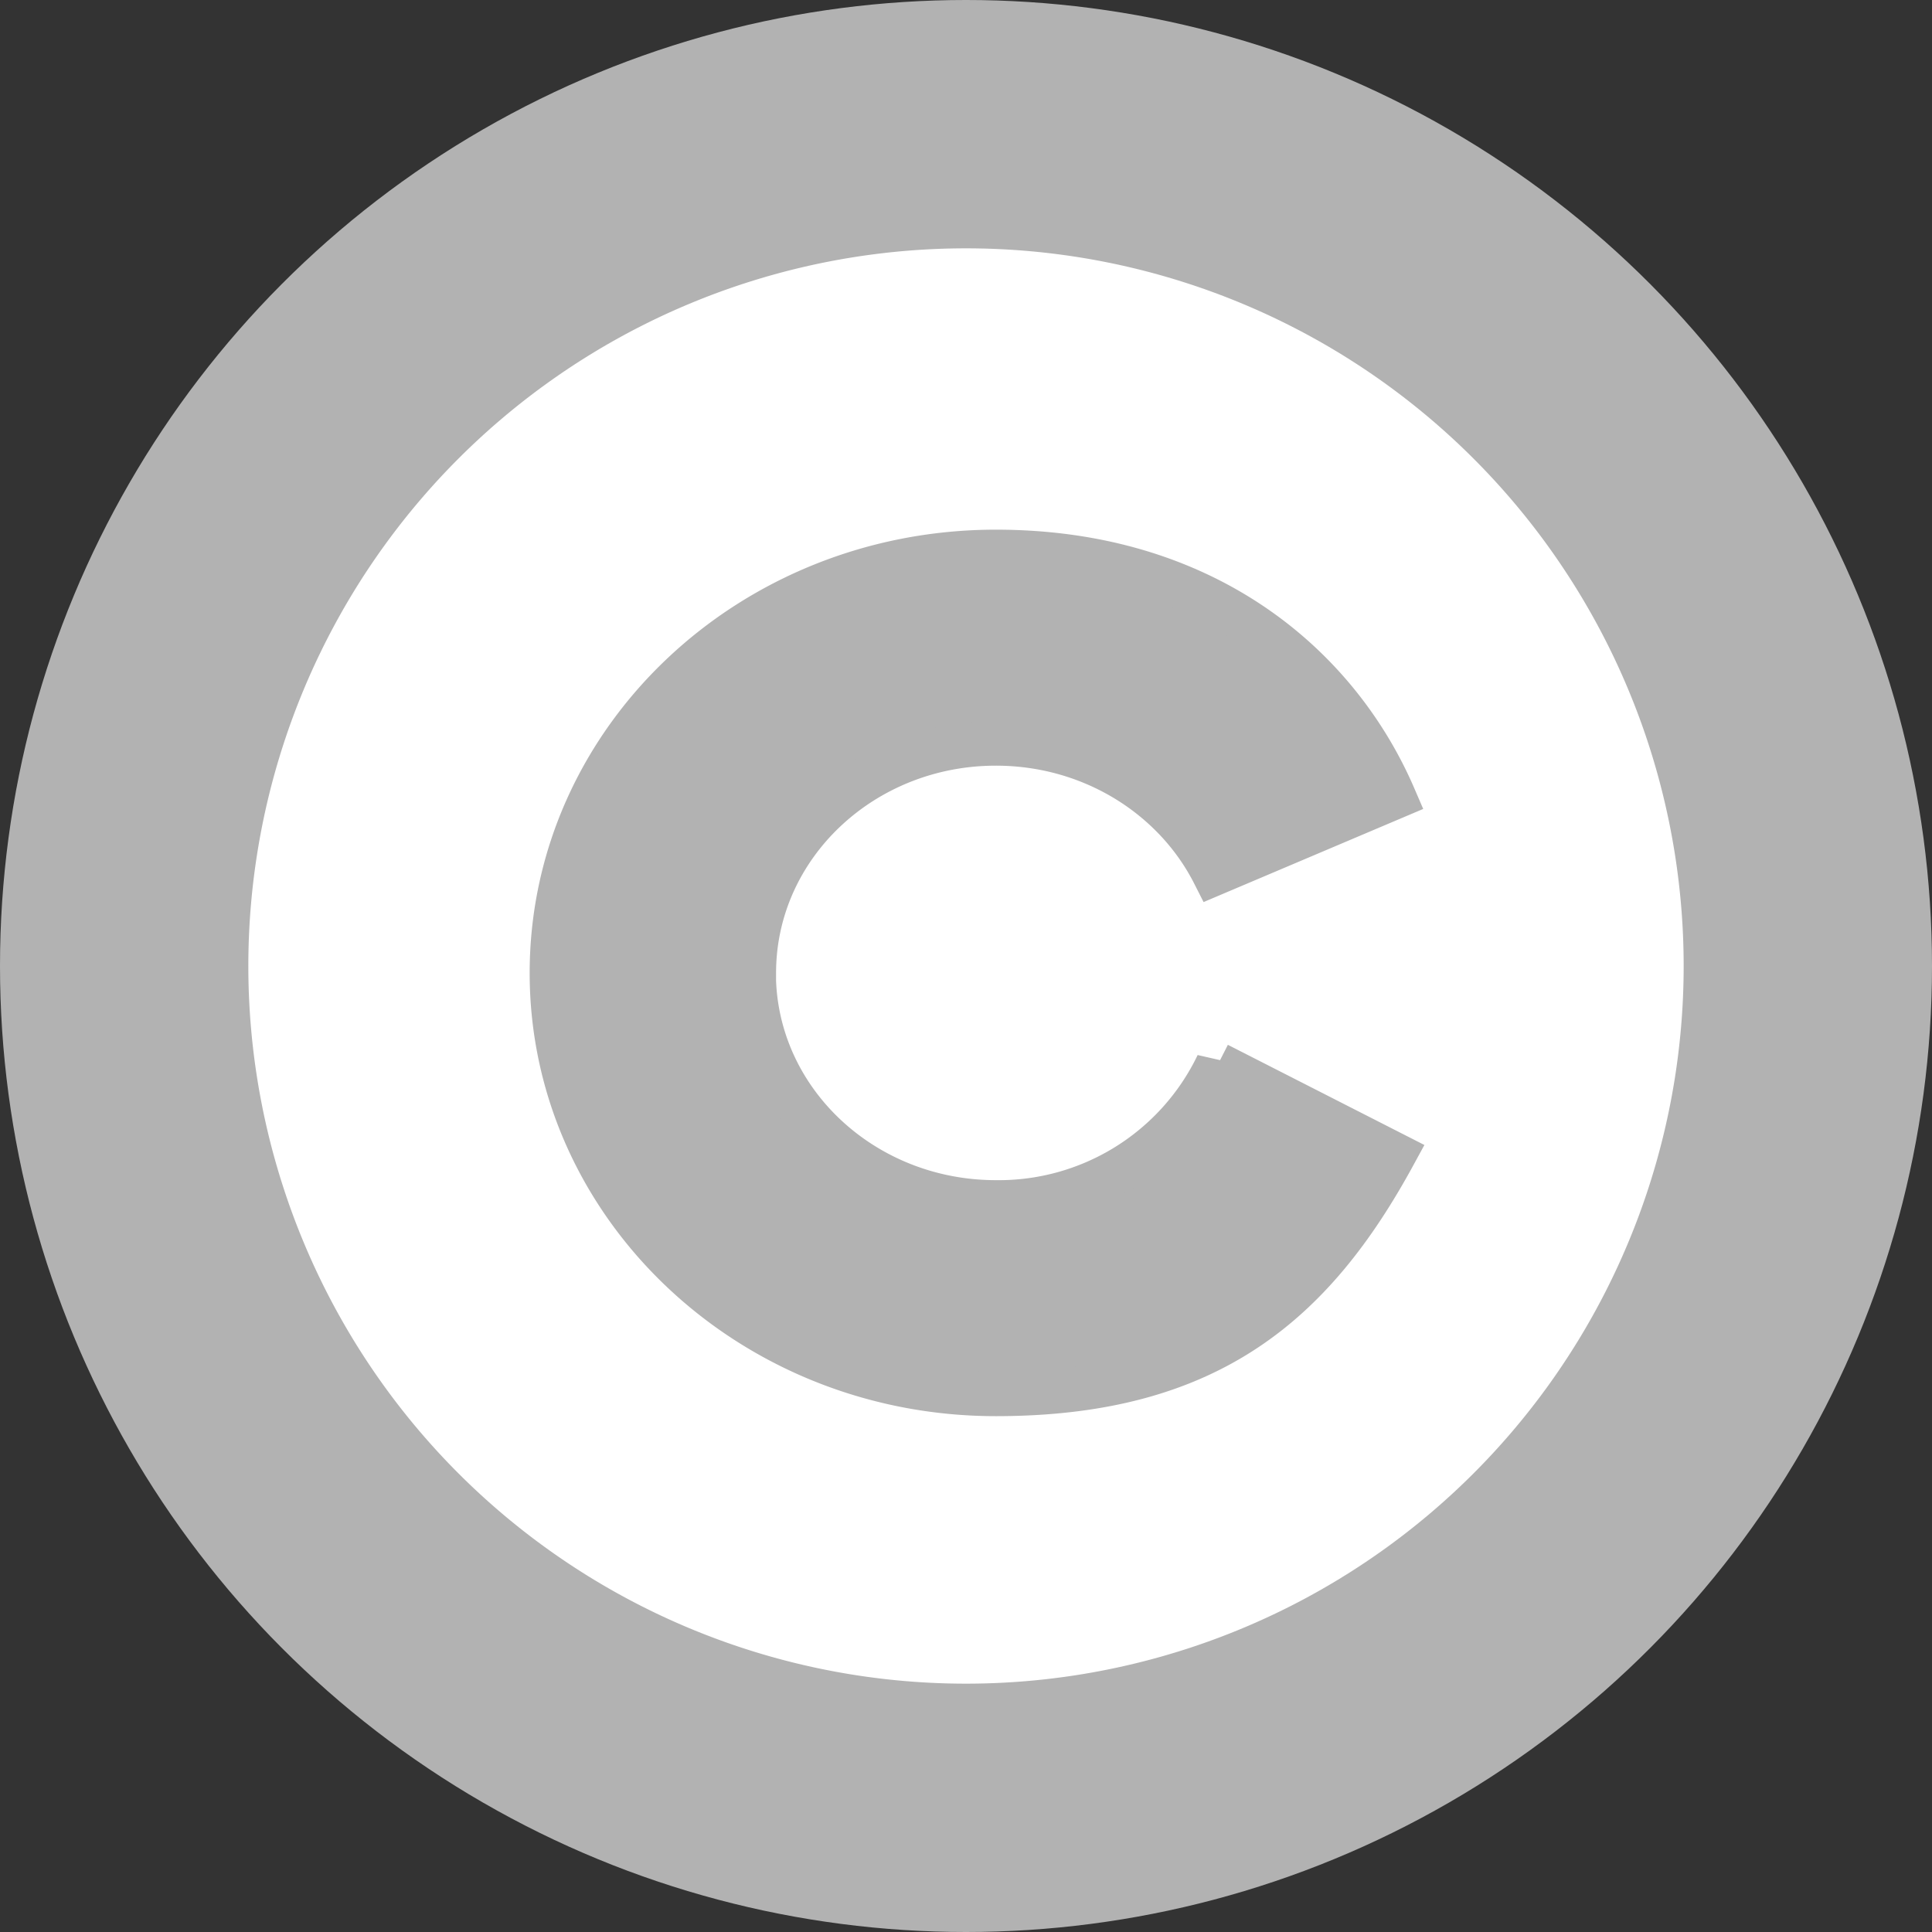 <svg width="13" height="13" viewBox="0 0 13 13" xmlns="http://www.w3.org/2000/svg"><rect x="0" y="0" width="13" height="13" fill="#333333" stroke="none"/><title>©️1</title><g fill="none" fill-rule="evenodd"><circle fill="#B2B2B2" cx="6.5" cy="6.5" r="6.5"/><path d="M6.5 11.329a4.829 4.829 0 1 0 0-9.658 4.829 4.829 0 0 0 0 9.658z" fill="#FFF"/><path d="M5.072 6.547c0-.854.729-1.545 1.629-1.545.646 0 1.205.357 1.468.875l1.21-.513c-.381-.884-1.272-1.65-2.678-1.65-1.65 0-2.987 1.268-2.987 2.833 0 1.563 1.337 2.832 2.987 2.832 1.425 0 2.13-.605 2.678-1.611l-1.185-.604a1.634 1.634 0 0 1-1.493.927c-.9 0-1.63-.691-1.63-1.544z" stroke="#B2B2B2" stroke-width=".3" fill="#B2B2B2"/></g></svg>